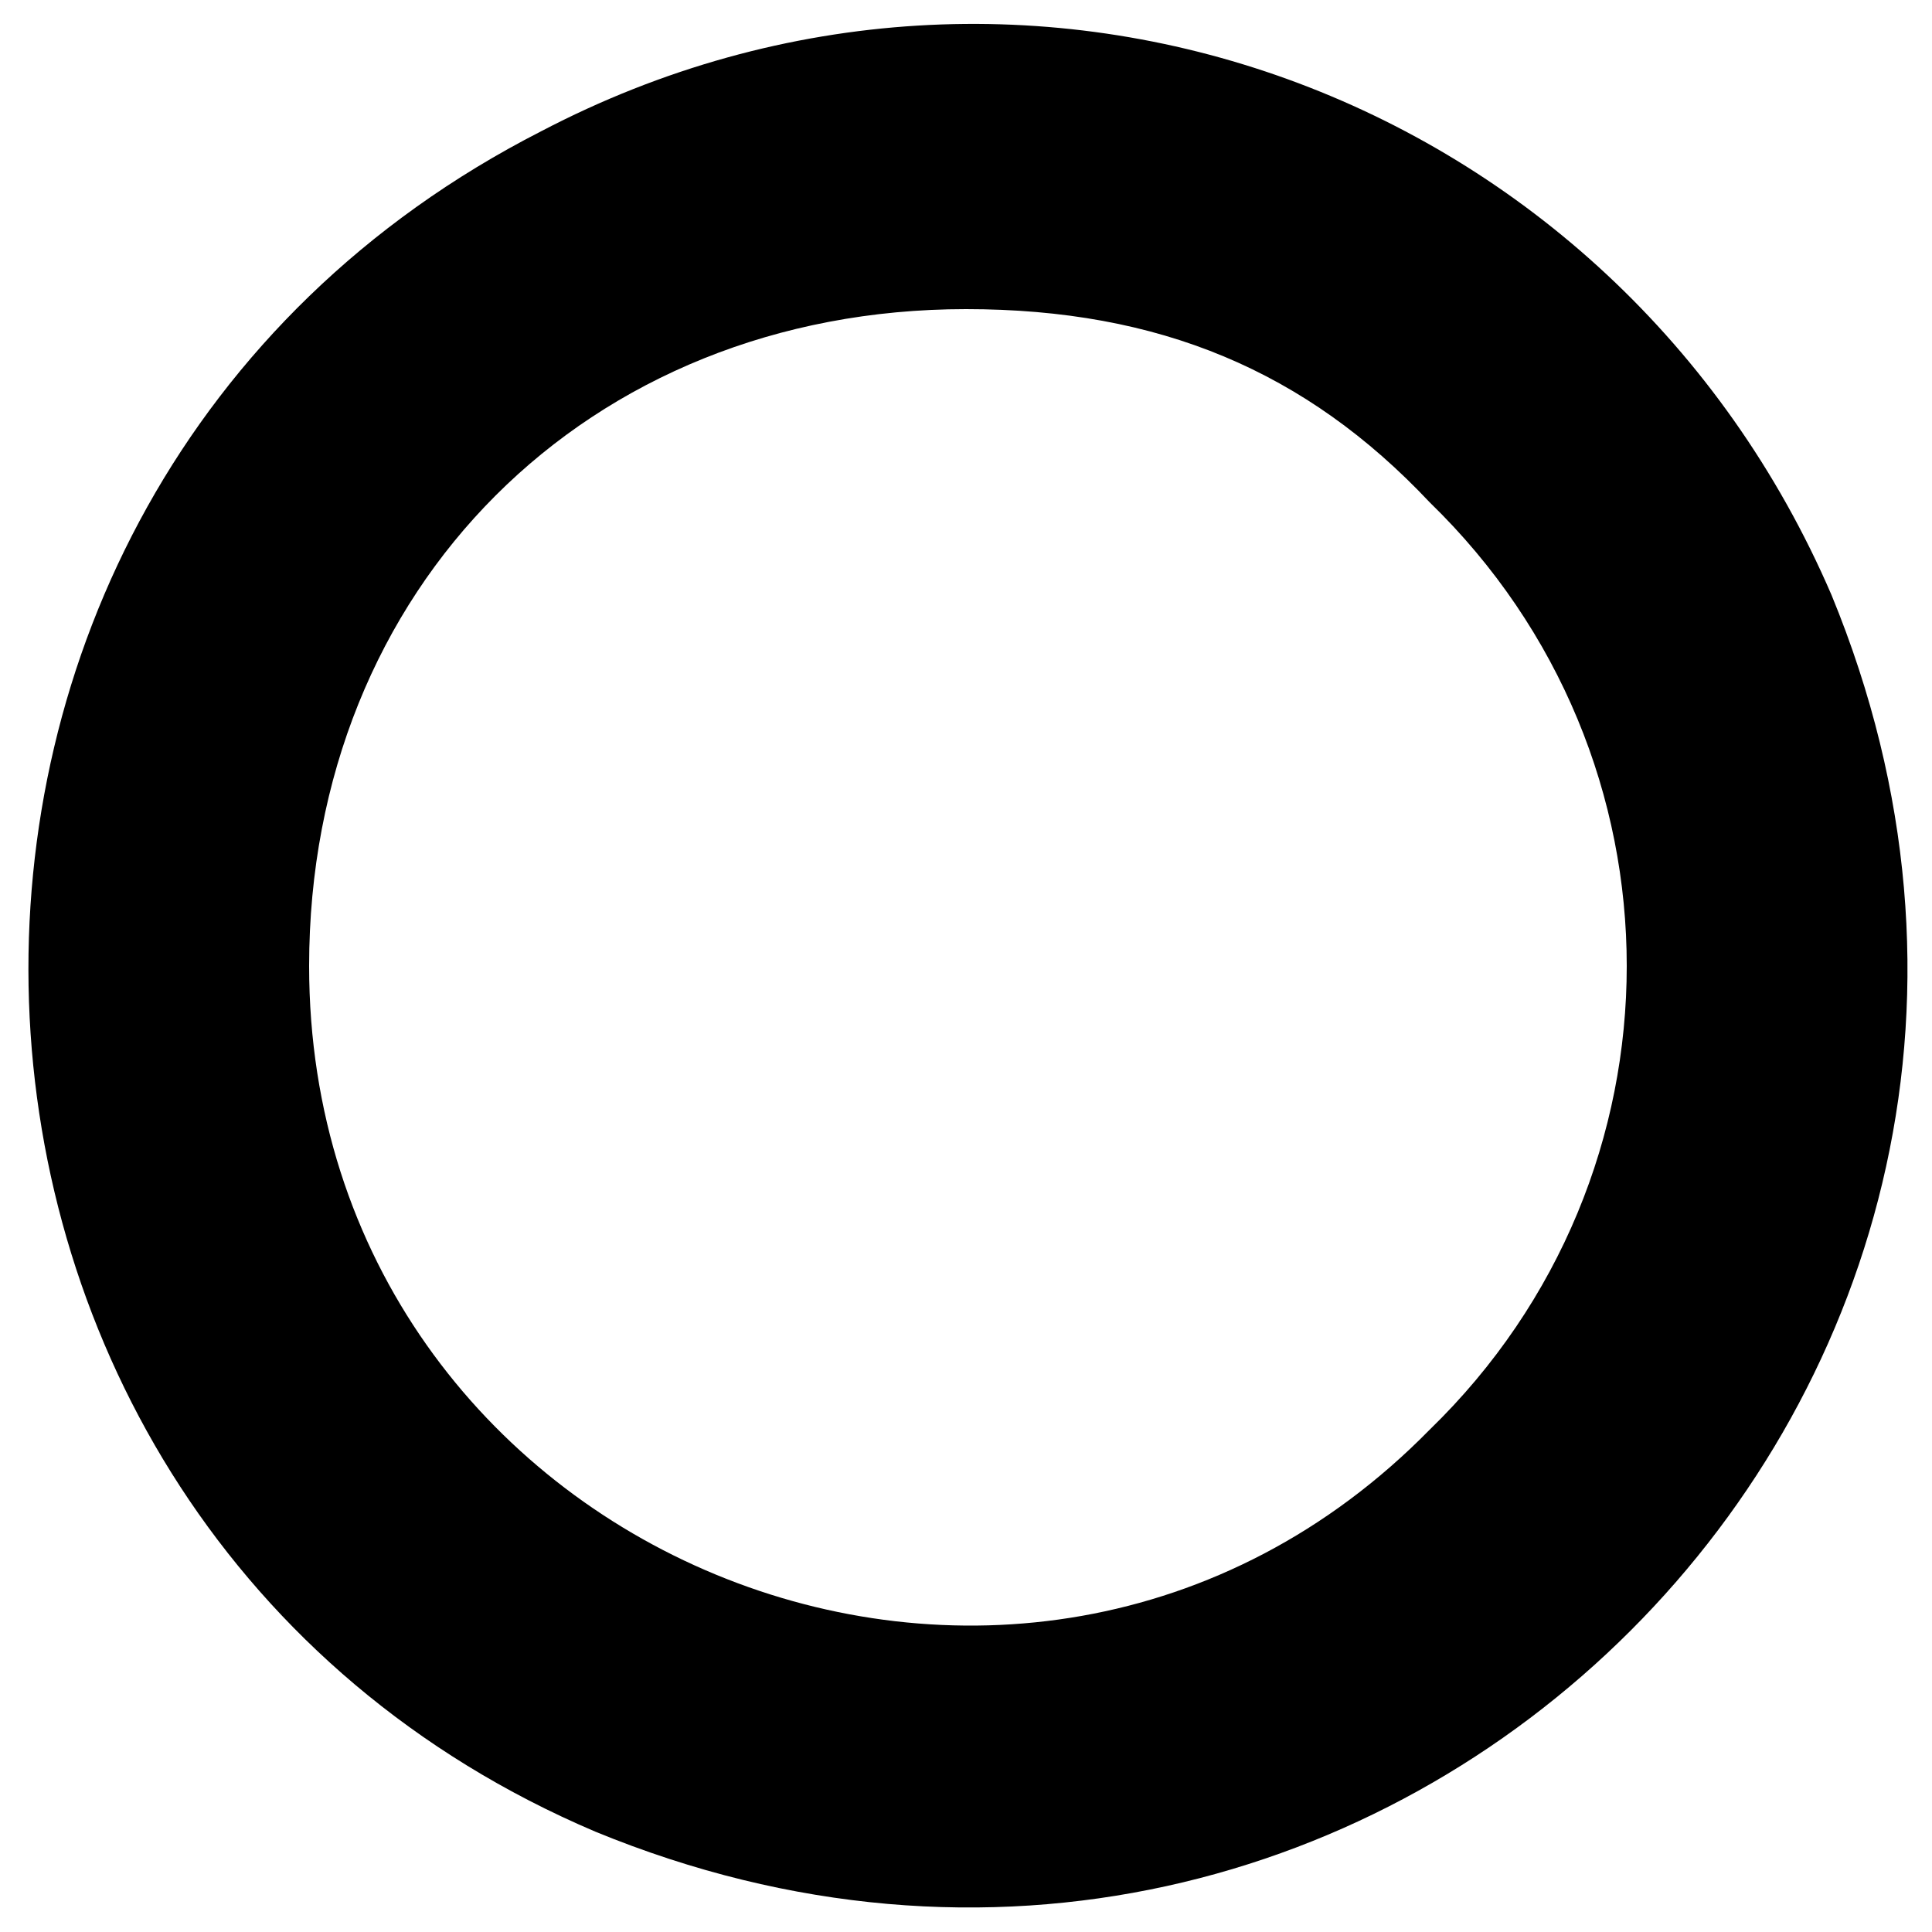 <svg version="1" xmlns="http://www.w3.org/2000/svg" width="33.333" height="33.333" viewBox="0 0 25 25">
  <path d="M7 1.7c-9.2 4.7-8.7 18 .7 22 10.2 4.2 20.2-5.8 16-16-2.8-6.5-10.4-9.3-16.7-6zm11.5 4.8c3.4 3.3 3.4 8.7 0 12-5.3 5.4-14.5 1.6-14.5-6C4 7.6 7.6 4 12.5 4c2.5 0 4.4.8 6 2.5z"/>
</svg>
